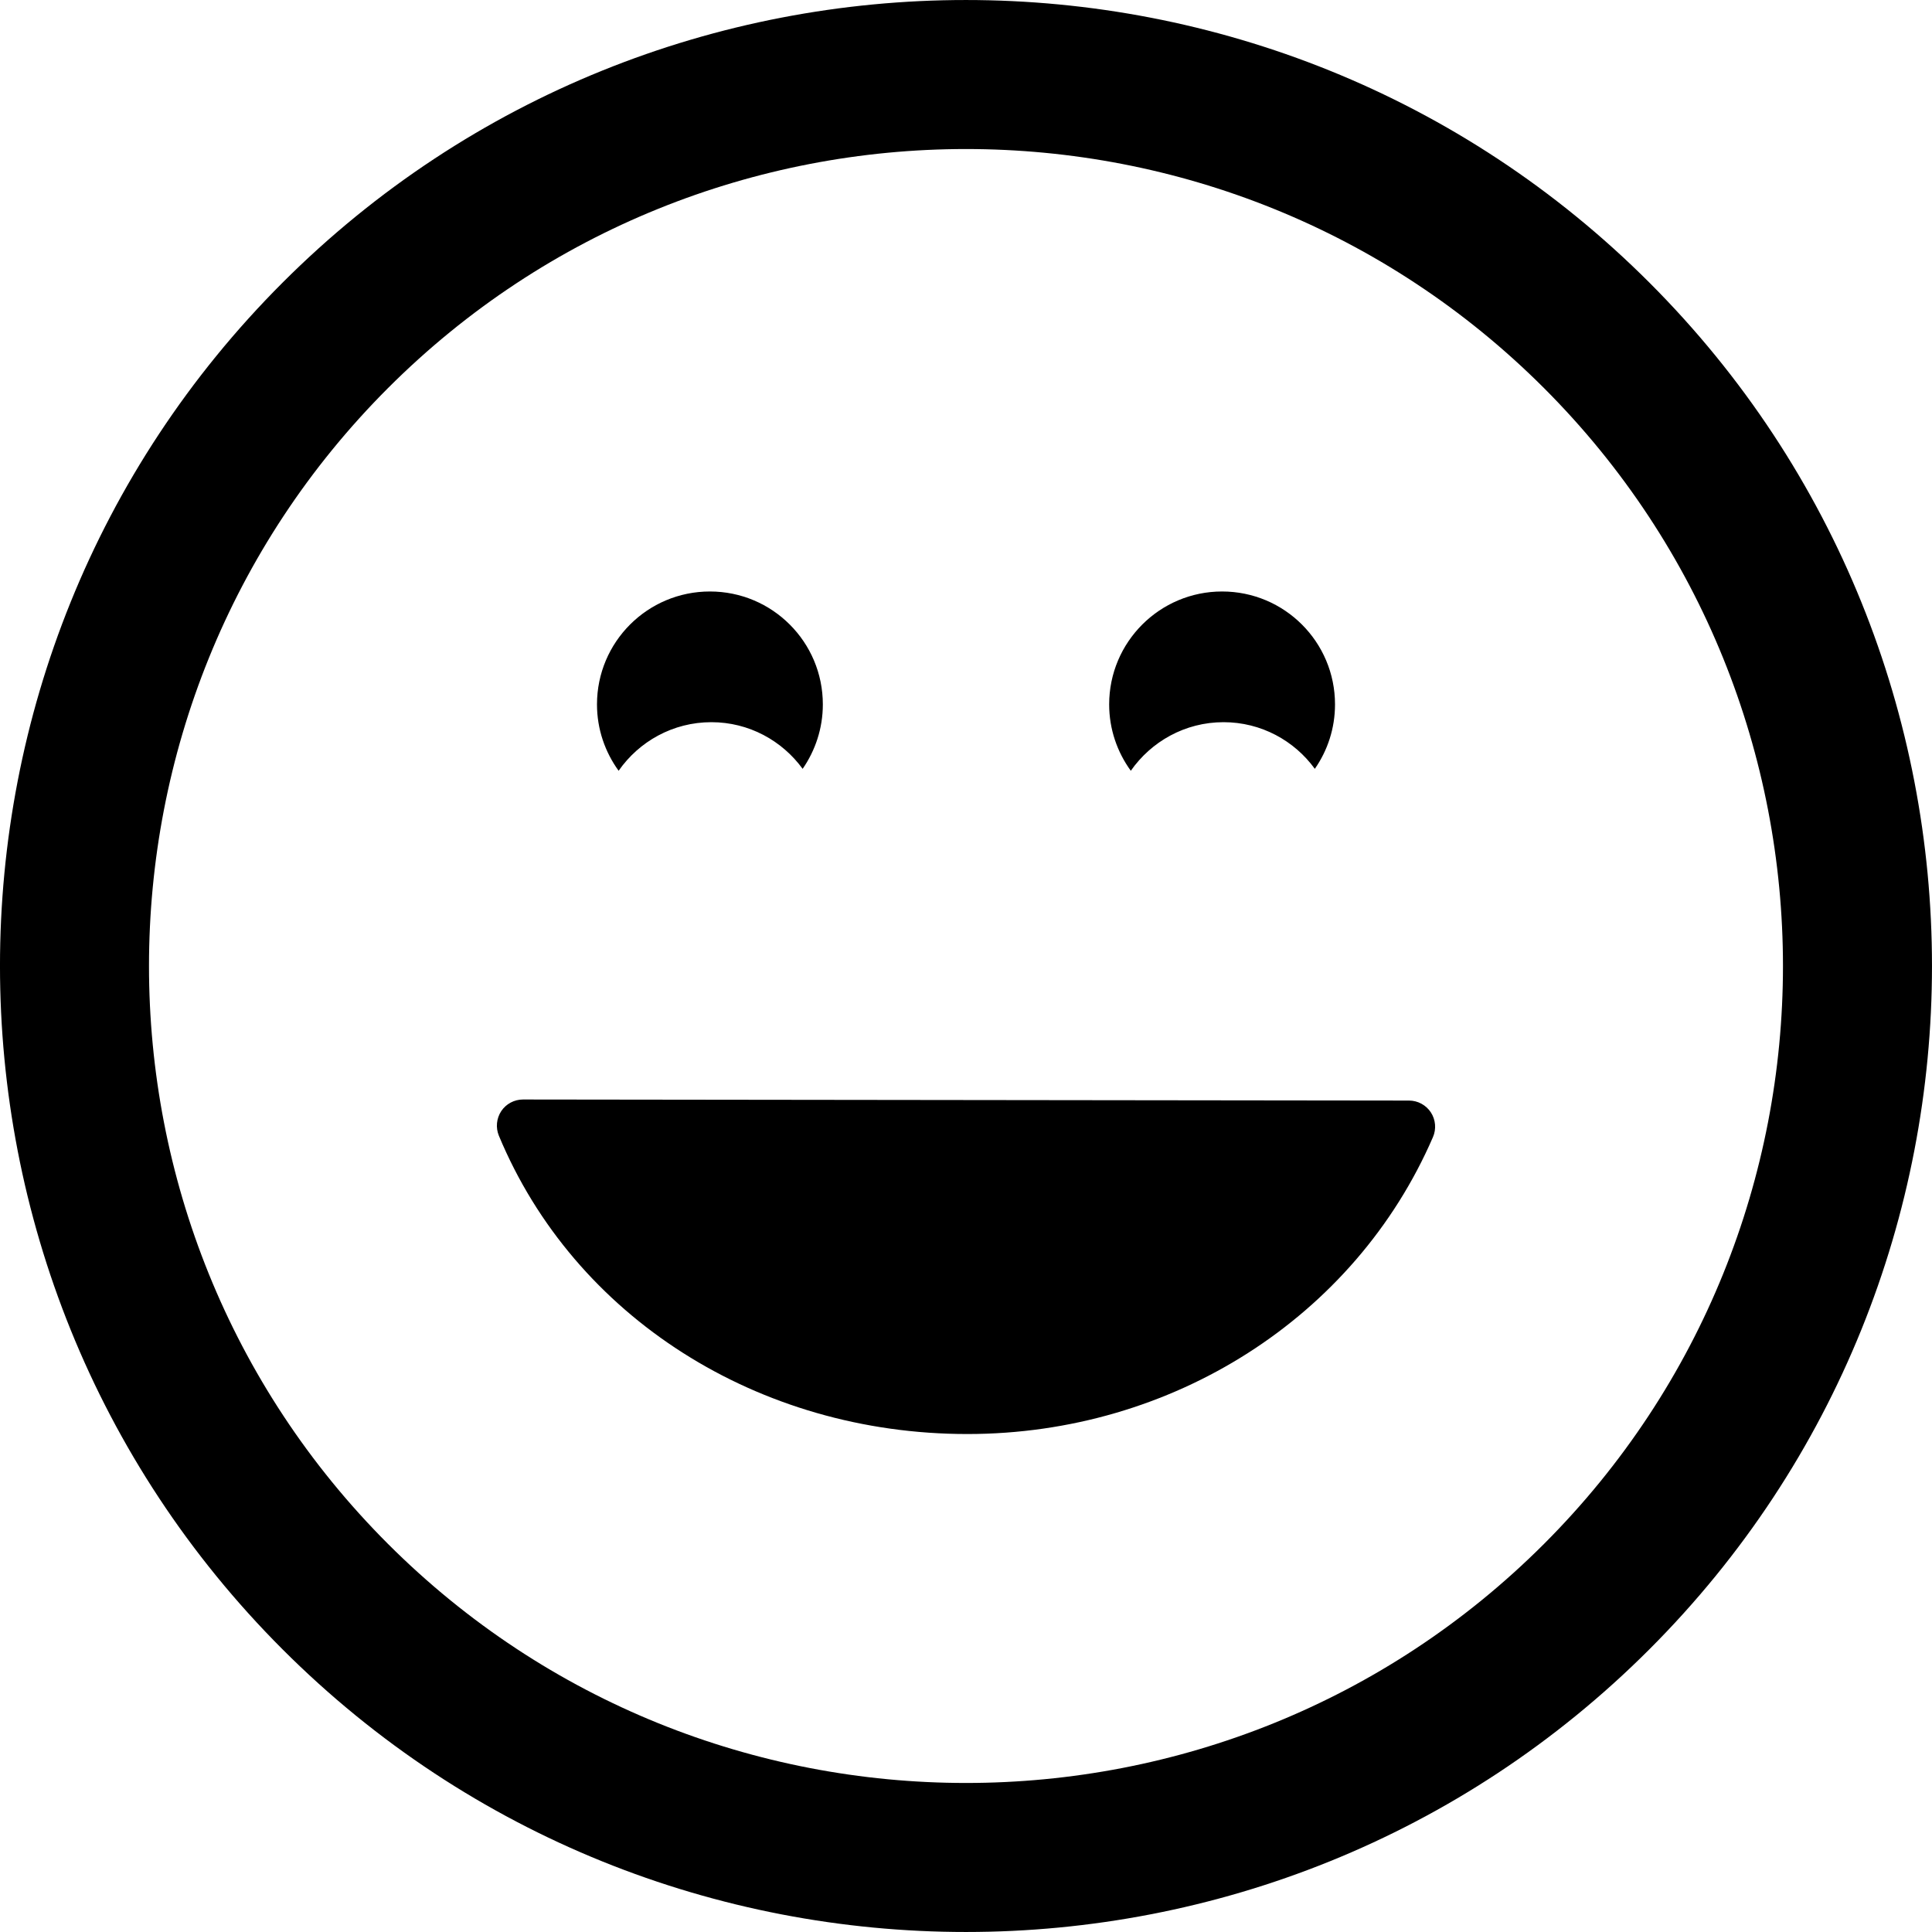 <svg width="512" height="512" viewBox="0 0 512 512" version="1.1" xmlns="http://www.w3.org/2000/svg" xmlns:xlink="http://www.w3.org/1999/xlink">
<title>Vector</title>
<desc>Created using Figma</desc>
<g id="Canvas" transform="matrix(25.6 0 0 25.6 -14412.8 -98406.4)">
<g id="Vector">
<use xlink:href="#path0_fill" transform="translate(563 3844)"/>
</g>
</g>
<defs>
<path id="path0_fill" d="M 17.075 2.926C 13.174 -0.975 6.826 -0.975 2.926 2.925C -0.976 6.826 -0.975 13.173 2.926 17.075C 6.826 20.975 13.174 20.975 17.074 17.074C 20.975 13.173 20.975 6.826 17.075 2.926ZM 15.983 15.983C 12.684 19.282 7.316 19.282 4.017 15.983C 0.717 12.684 0.718 7.316 4.017 4.017C 7.316 0.718 12.684 0.718 15.983 4.017C 19.282 7.316 19.282 12.684 15.983 15.983ZM 14.812 11.515C 14.862 11.591 14.87 11.688 14.834 11.771C 14.026 13.638 12.134 14.845 10.014 14.845C 7.847 14.845 5.944 13.633 5.164 11.756C 5.13 11.673 5.139 11.578 5.189 11.502C 5.239 11.427 5.324 11.382 5.414 11.382C 5.414 11.382 5.414 11.382 5.414 11.382L 14.586 11.393C 14.677 11.393 14.762 11.439 14.812 11.515ZM 6.404 7.979C 6.264 7.786 6.18 7.549 6.18 7.292C 6.18 6.646 6.703 6.123 7.349 6.123C 7.995 6.123 8.518 6.646 8.518 7.292C 8.518 7.54 8.44 7.769 8.309 7.959C 8.096 7.667 7.753 7.476 7.364 7.476C 6.966 7.476 6.615 7.676 6.404 7.979ZM 11.706 7.979C 11.566 7.786 11.482 7.549 11.482 7.292C 11.482 6.646 12.006 6.123 12.651 6.123C 13.297 6.123 13.82 6.646 13.82 7.292C 13.82 7.54 13.743 7.769 13.611 7.959C 13.399 7.667 13.055 7.476 12.666 7.476C 12.268 7.476 11.918 7.676 11.706 7.979Z"/>
</defs>
</svg>
